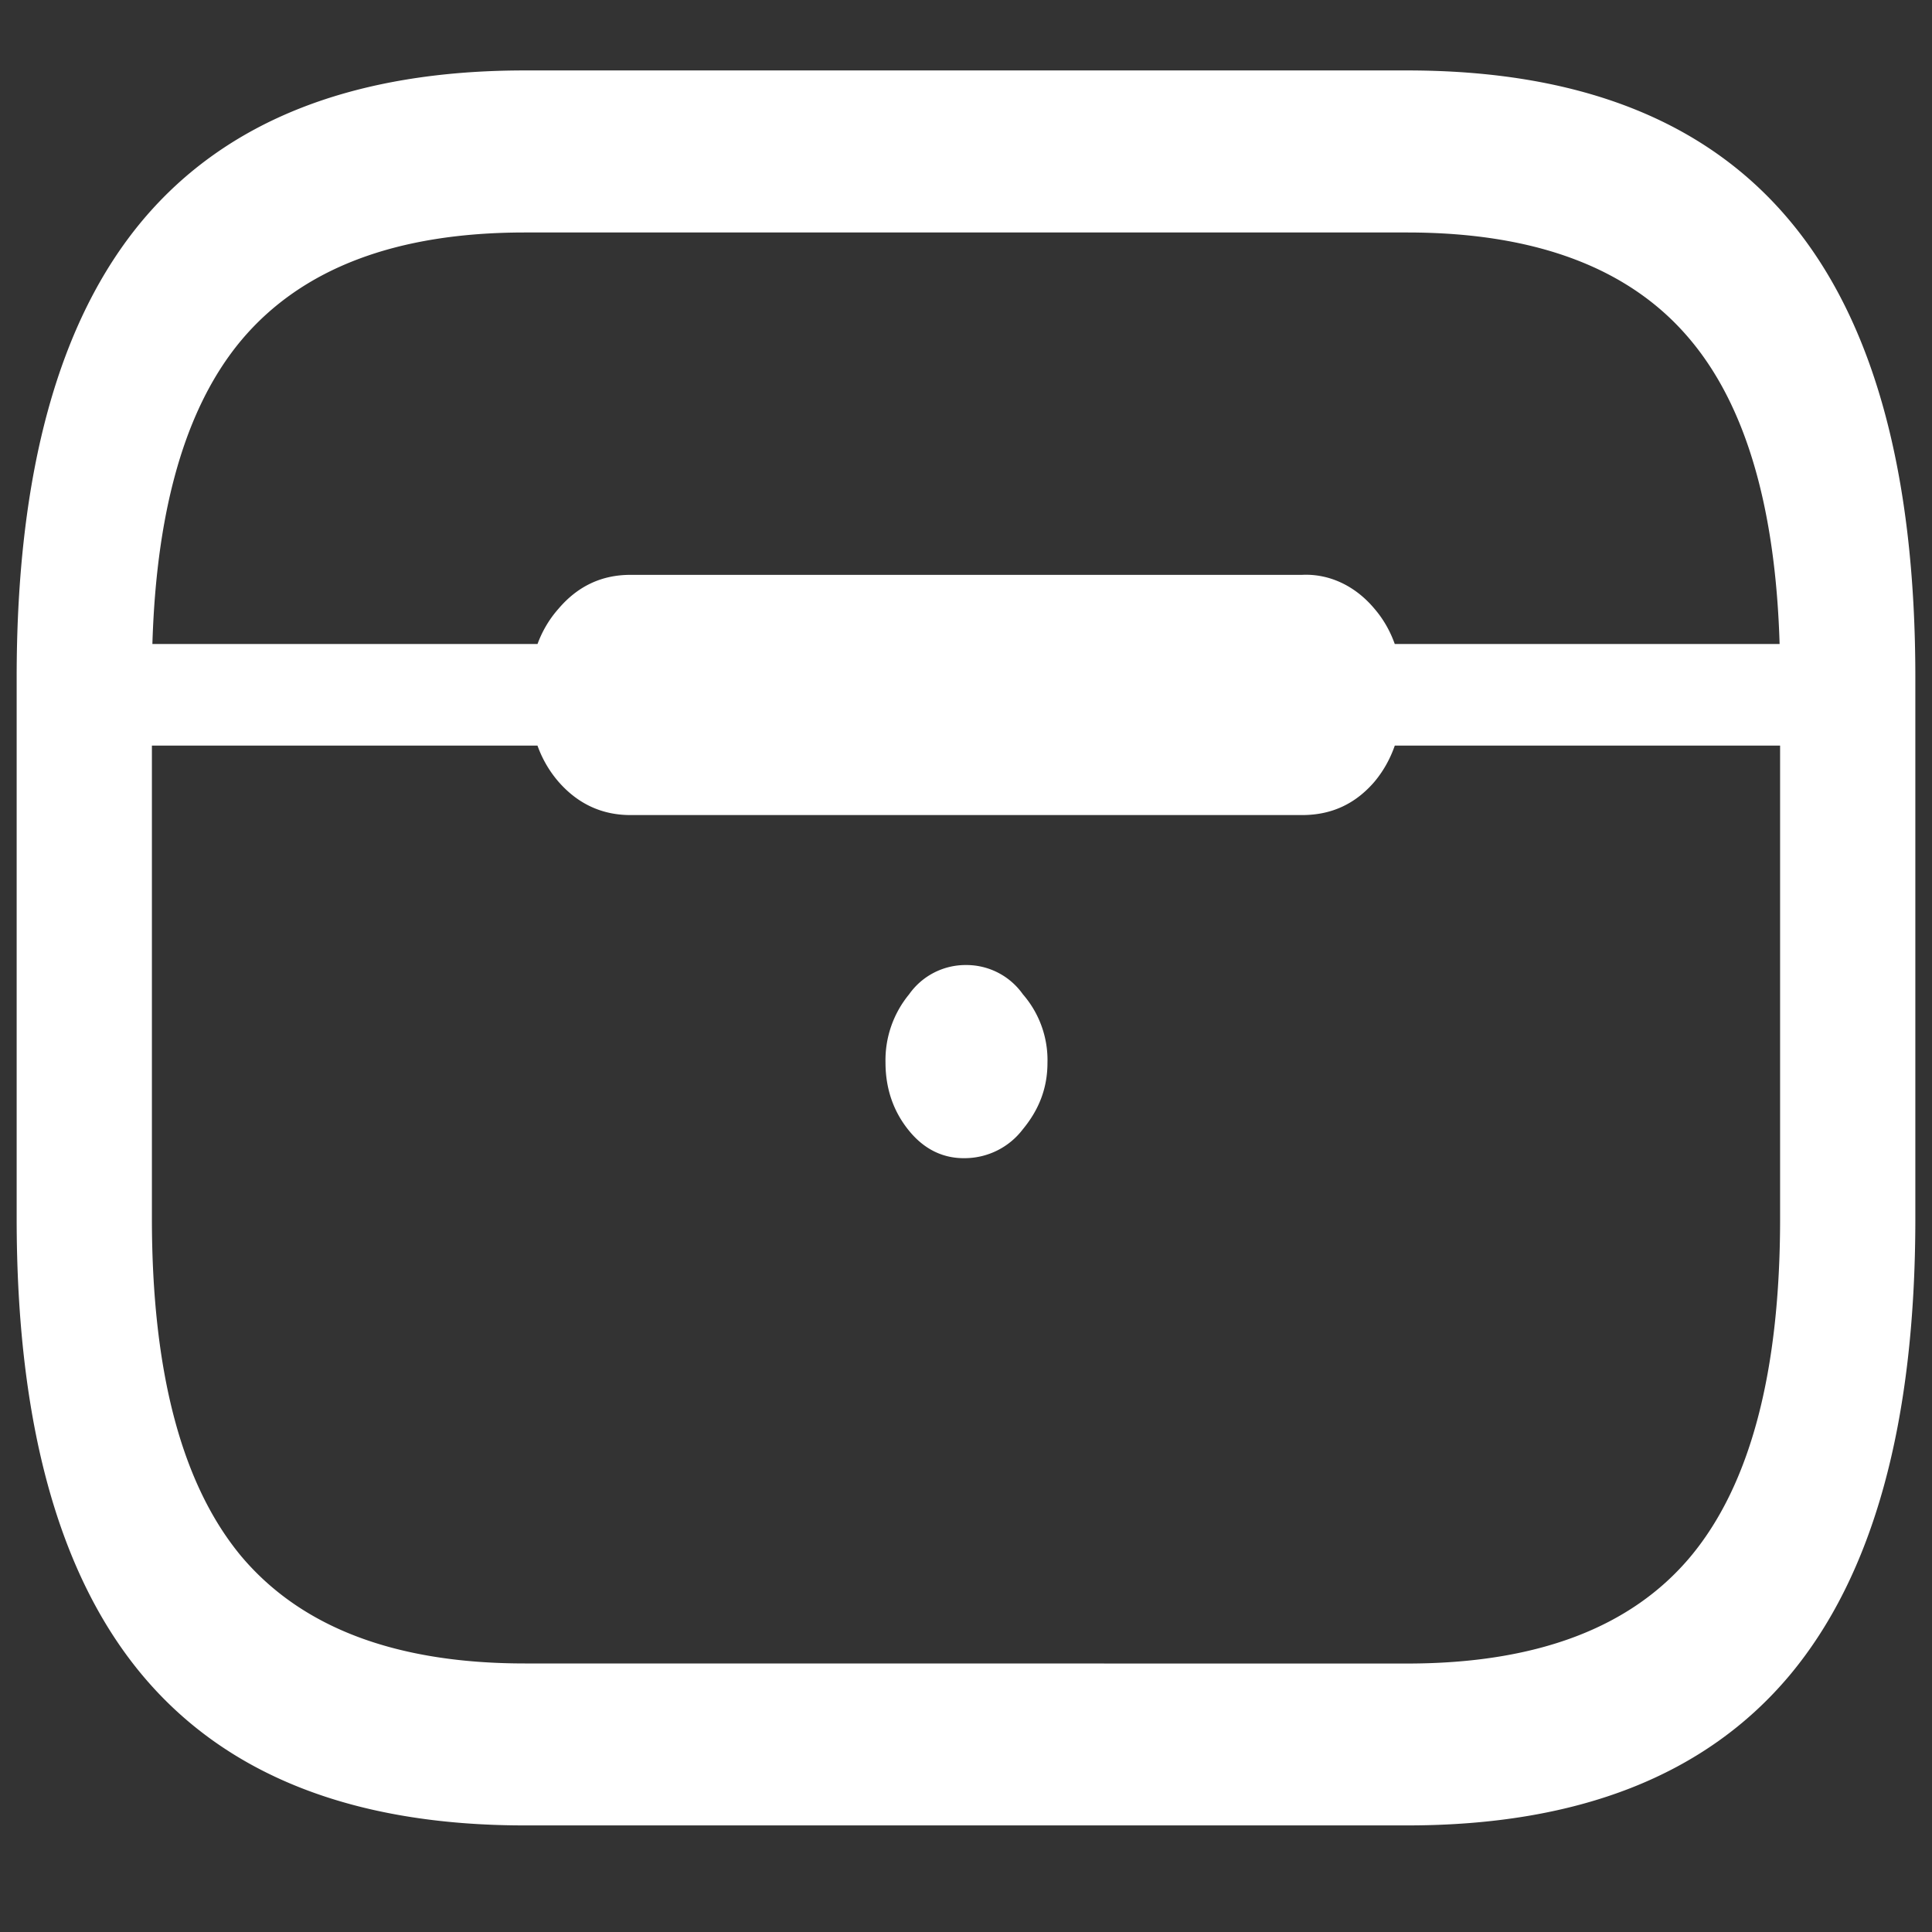 <svg xmlns="http://www.w3.org/2000/svg" width="24" height="24"><rect width="100%" height="100%" fill="#333333" stroke="none"/><path style="stroke:none;fill-rule:nonzero;fill:#fff;fill-opacity:1" d="M6.52 22.676h10.96c2.125 0 3.707-.621 4.75-1.863 1.04-1.243 1.563-3.133 1.563-5.676V8.414c0-2.547-.523-4.437-1.563-5.676C21.187 1.492 19.605.875 17.48.875H6.52c-2.125 0-3.707.621-4.75 1.863C.73 3.98.207 5.871.207 8.414v6.723c0 2.543.523 4.433 1.563 5.675 1.042 1.243 2.625 1.864 4.75 1.864Zm0-2.012c-1.598 0-2.77-.441-3.52-1.328-.742-.89-1.113-2.293-1.113-4.2V8.415c0-1.906.37-3.305 1.113-4.191.75-.891 1.922-1.336 3.52-1.336h10.96c1.602 0 2.778.445 3.52 1.336.742.886 1.113 2.285 1.113 4.191v6.723c0 1.906-.37 3.308-1.113 4.199-.742.887-1.918 1.328-3.52 1.328ZM1.05 9.262h21.9V8H1.05Zm6.782.863h8.344c.363 0 .66-.137.898-.414.235-.281.352-.645.352-1.086 0-.43-.117-.79-.352-1.063-.238-.285-.562-.437-.898-.421H7.832c-.352 0-.652.136-.894.421-.243.274-.364.633-.364 1.063 0 .441.121.805.364 1.086.242.277.542.414.894.414ZM12 14.387a.909.909 0 0 0 .707-.36c.203-.246.305-.515.305-.824a1.244 1.244 0 0 0-.305-.851.858.858 0 0 0-.707-.364.858.858 0 0 0-.707.364 1.286 1.286 0 0 0-.293.847c0 .324.098.61.293.848.191.234.43.348.707.34Zm0 0"/></svg>